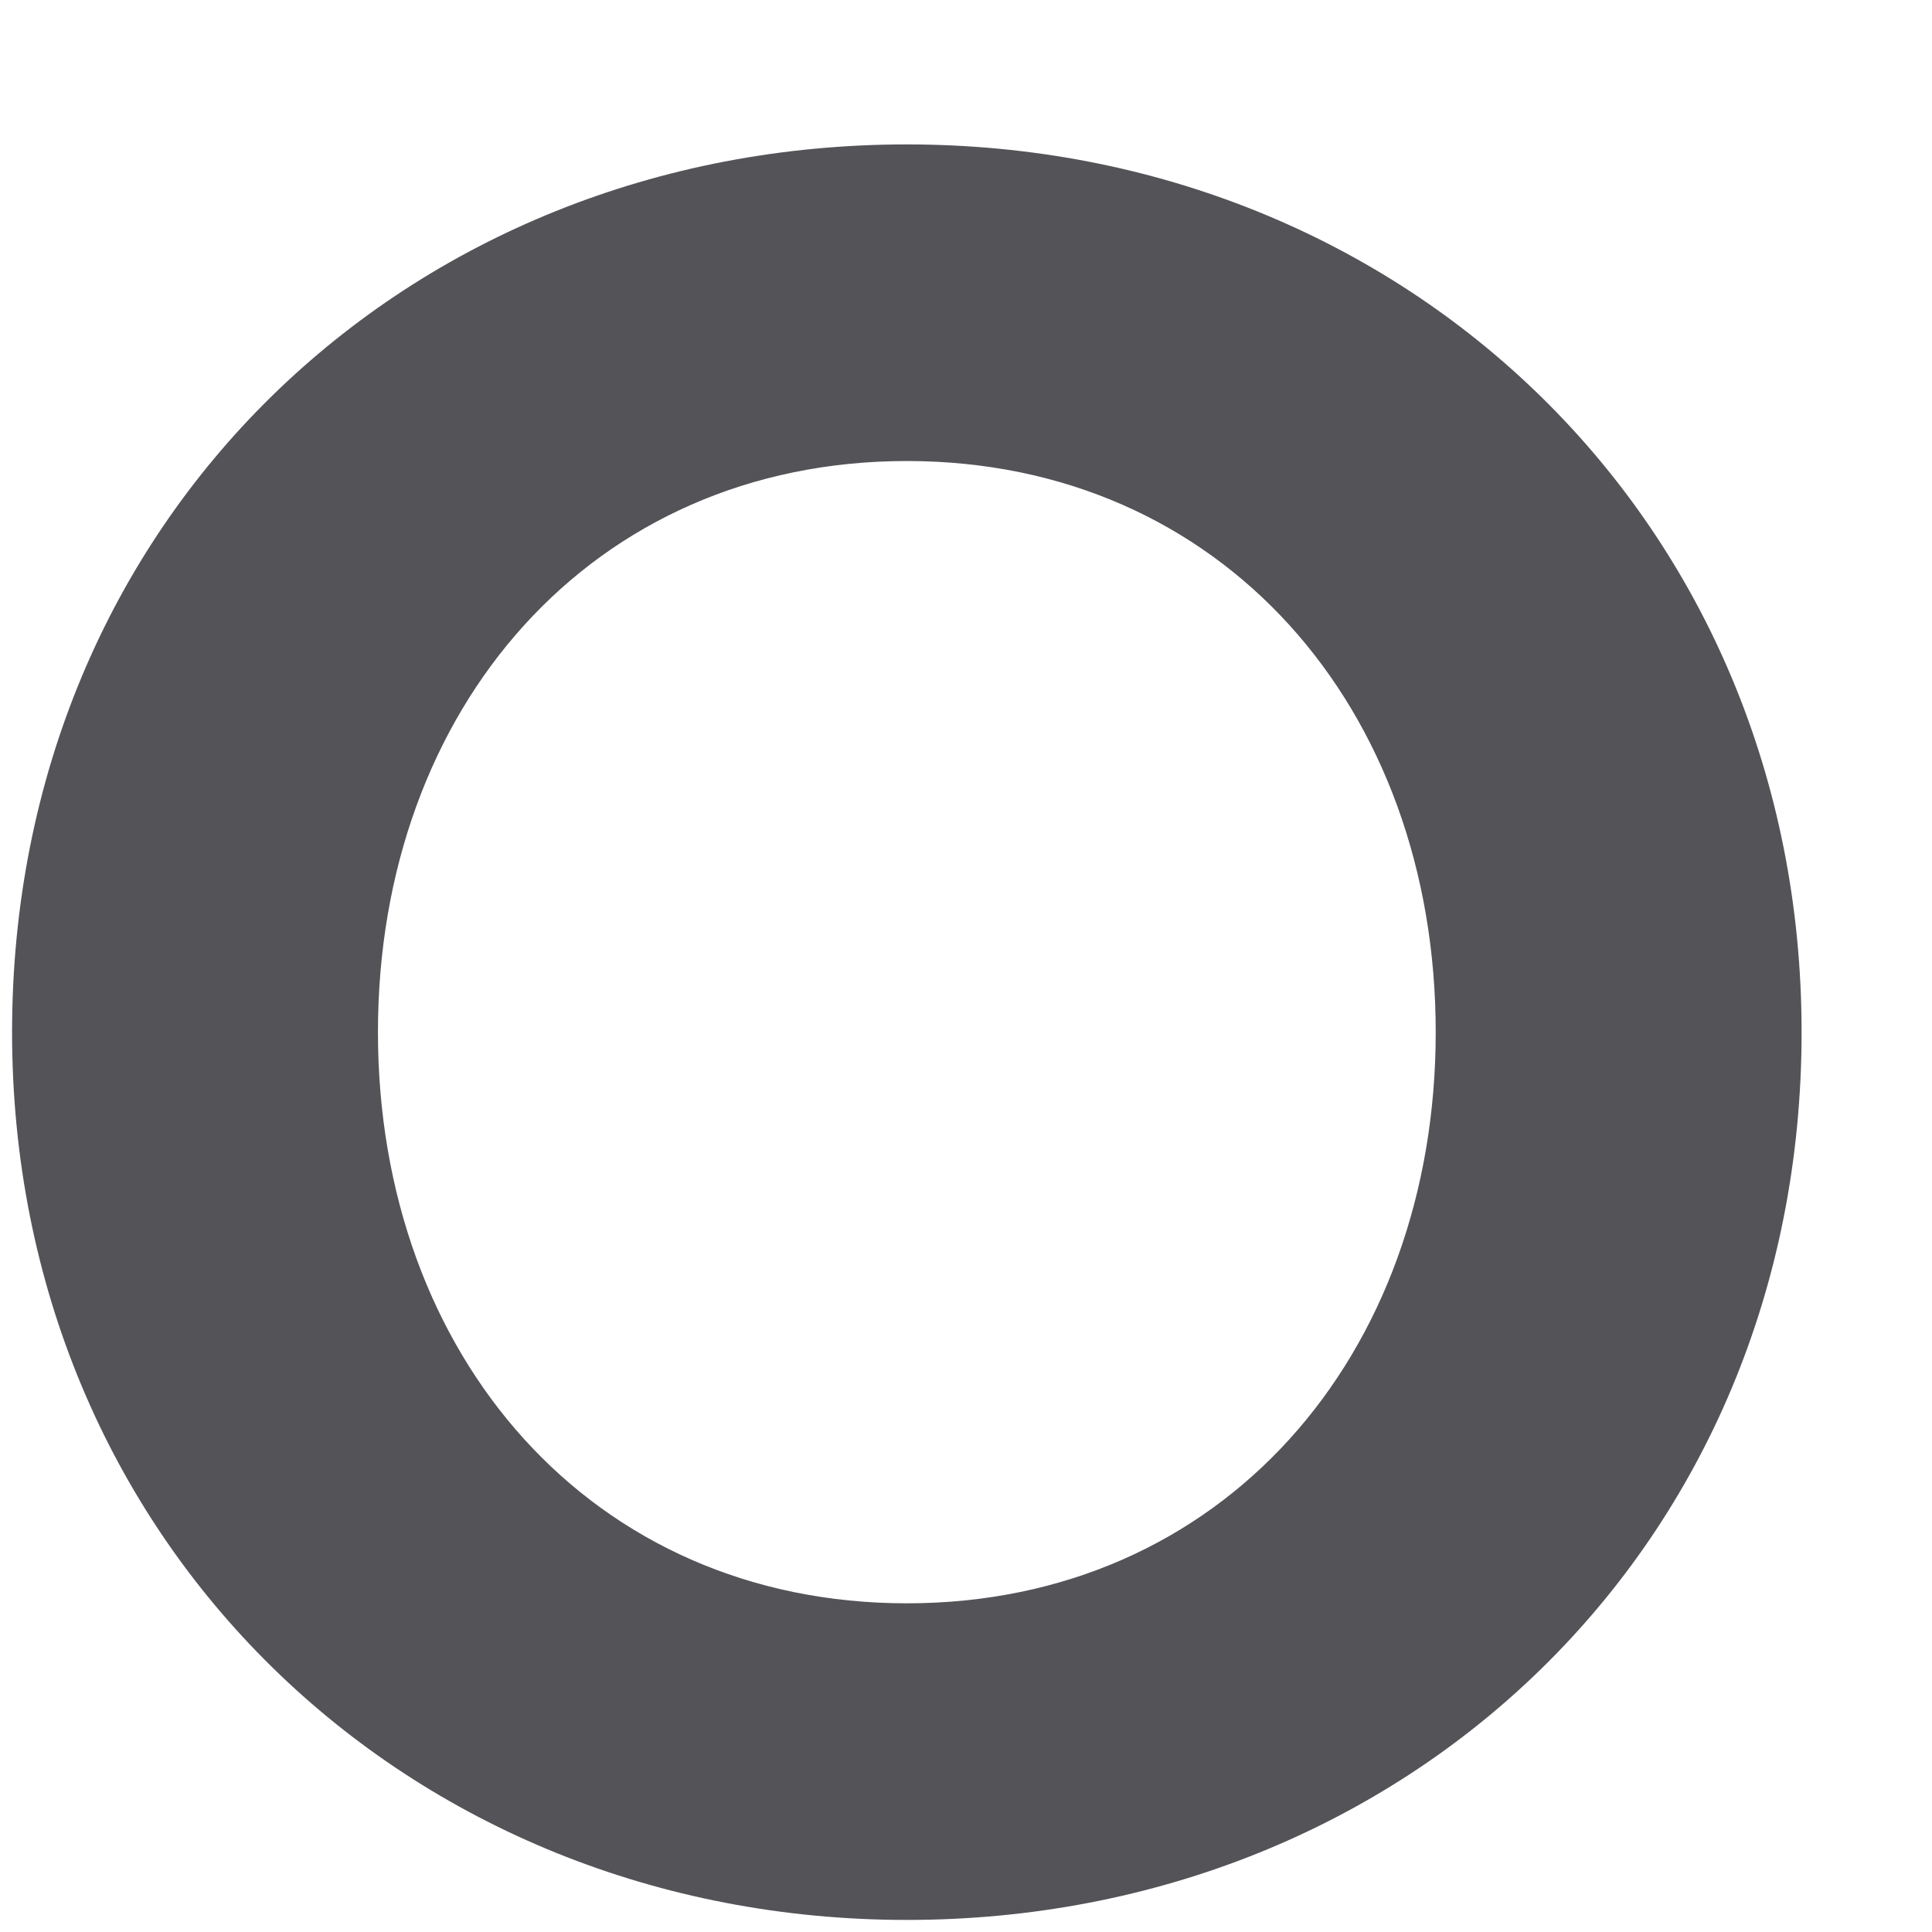 <svg width="8" height="8" viewBox="0 0 8 8" fill="none" xmlns="http://www.w3.org/2000/svg">
<path d="M3.755 0.598C5.825 0.598 7.46 2.165 7.46 4.274C7.46 6.398 5.825 7.95 3.755 7.95C1.685 7.95 0.05 6.383 0.05 4.274C0.05 2.15 1.685 0.598 3.755 0.598ZM3.755 1.909C2.45 1.909 1.565 2.933 1.565 4.274C1.565 5.615 2.45 6.639 3.755 6.639C5.06 6.639 5.945 5.615 5.945 4.274C5.945 2.933 5.06 1.909 3.755 1.909Z" fill="#535358"/>
</svg>
